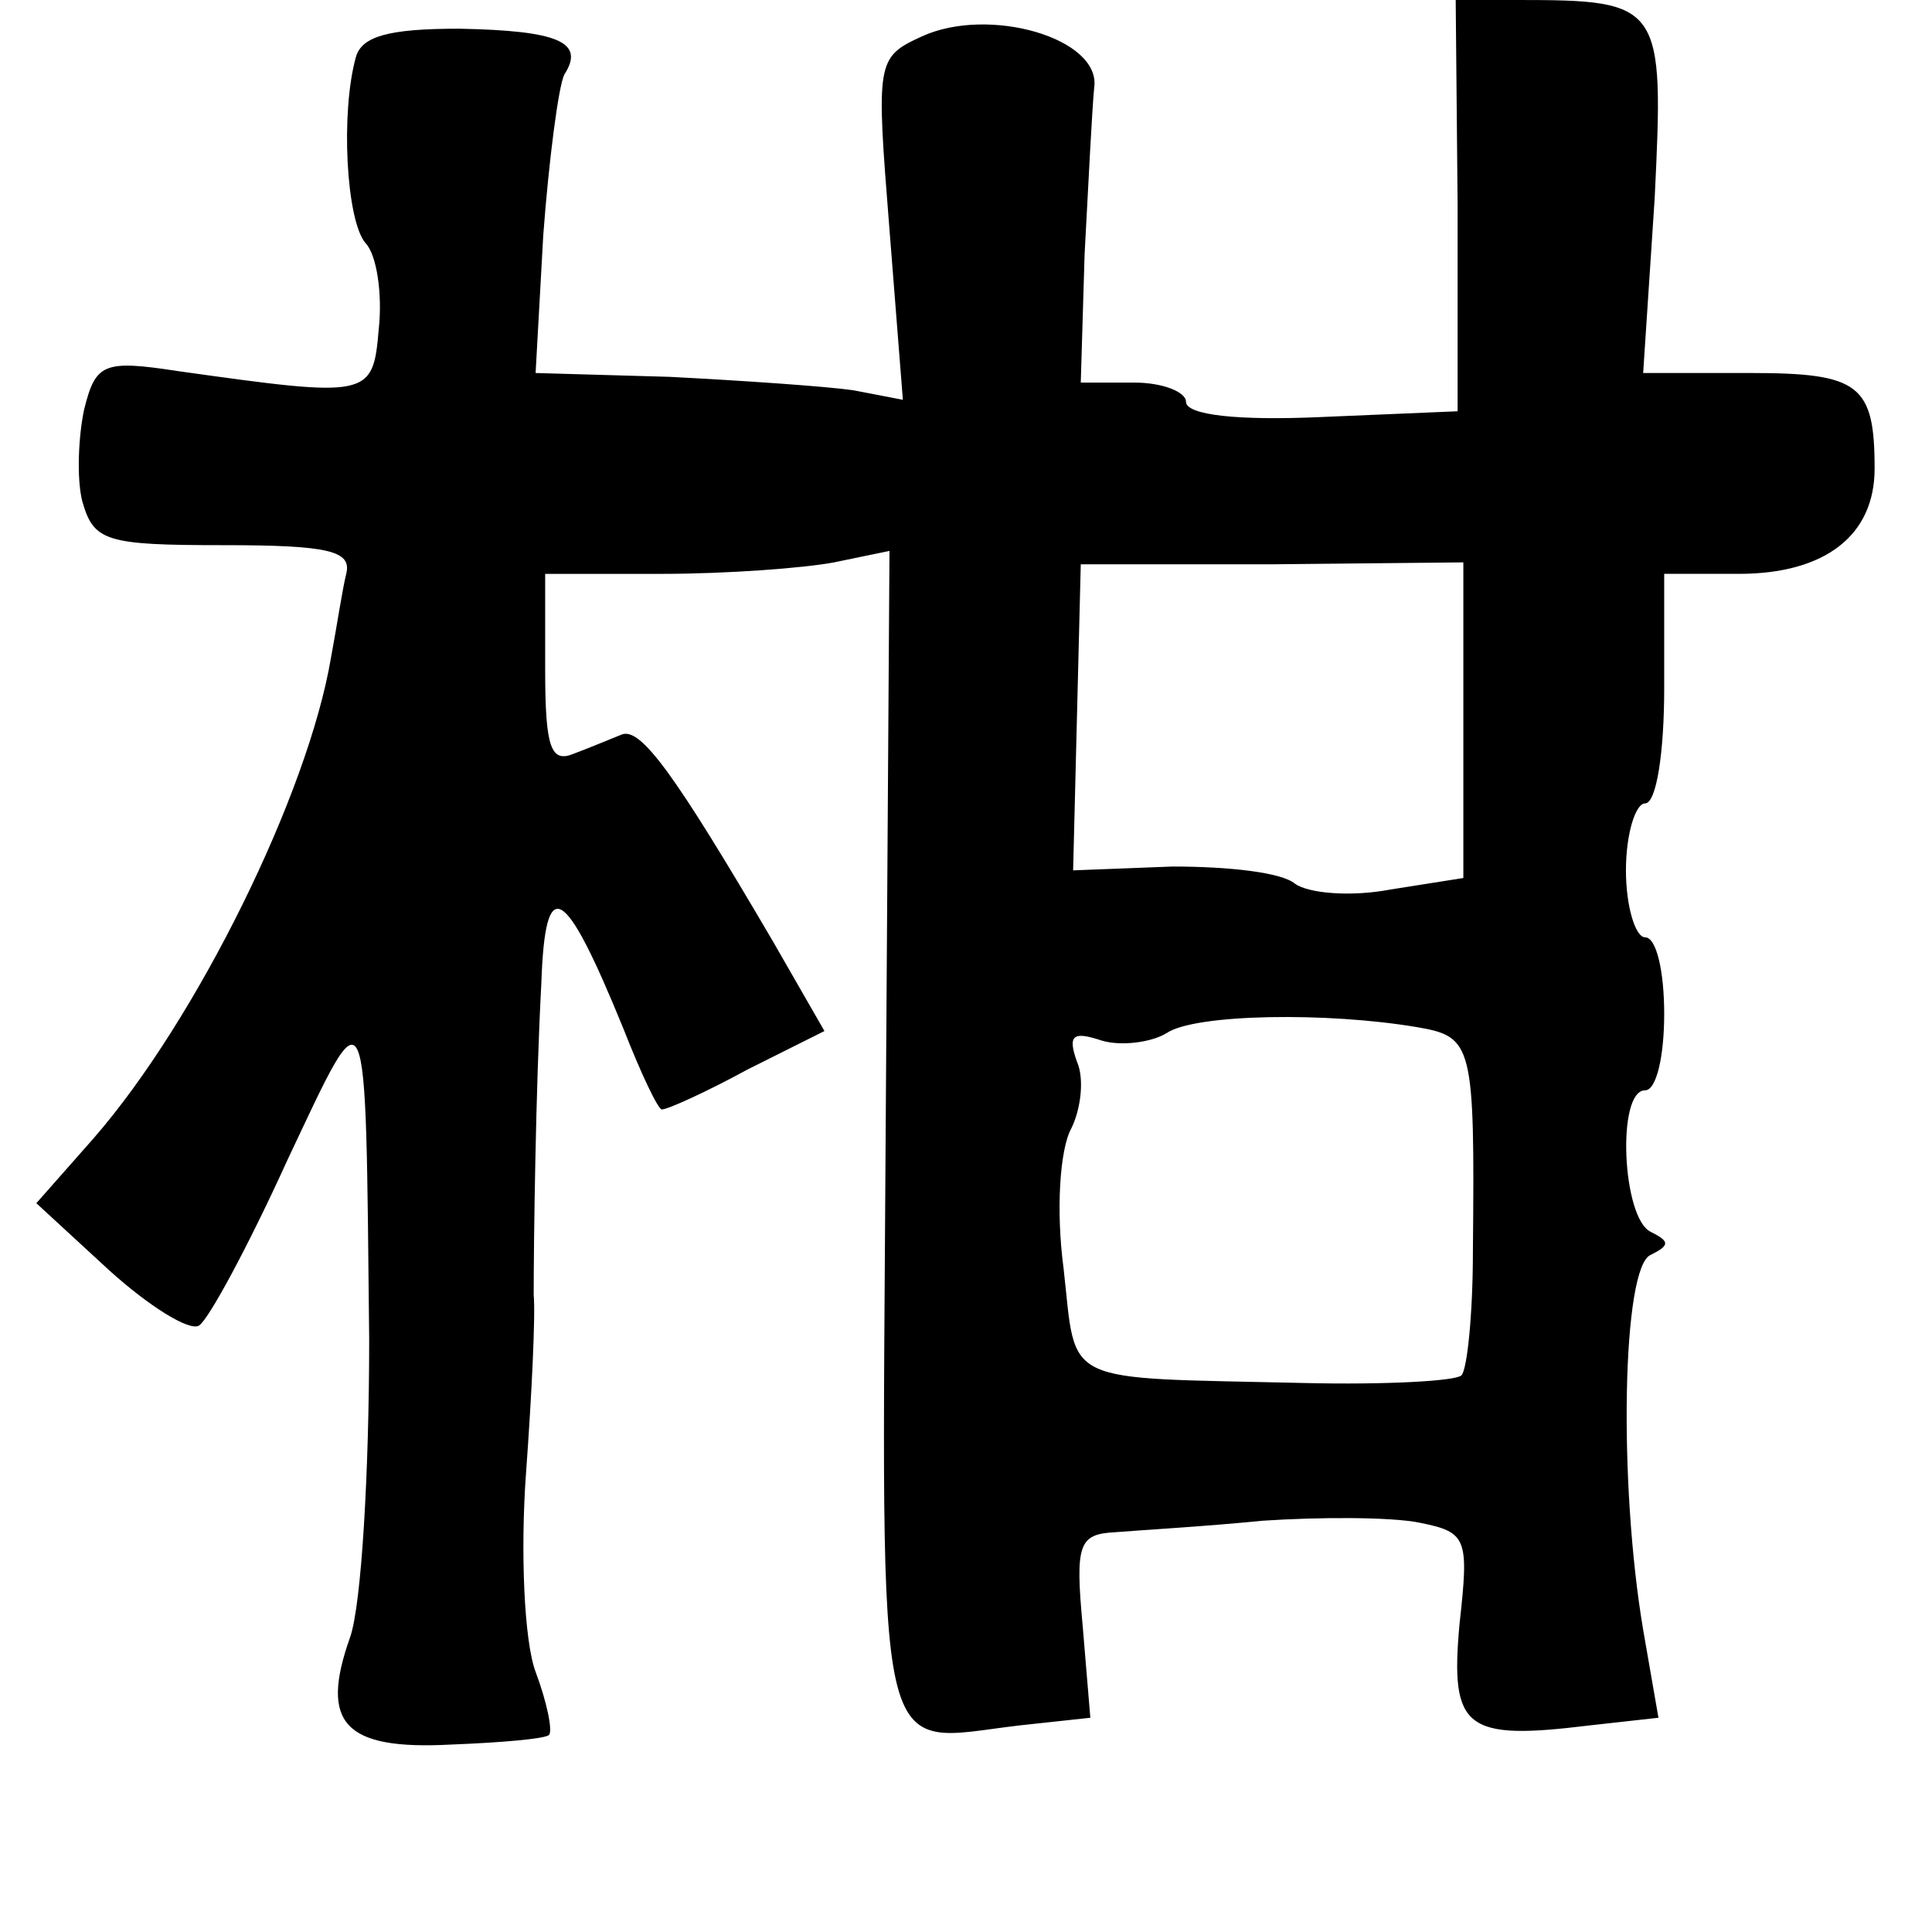 <?xml version="1.0" standalone="no"?>
<!DOCTYPE svg PUBLIC "-//W3C//DTD SVG 20010904//EN"
 "http://www.w3.org/TR/2001/REC-SVG-20010904/DTD/svg10.dtd">
<svg version="1.0" xmlns="http://www.w3.org/2000/svg"
 width="101pt" height="101pt" viewBox="0 0 101 101"
 preserveAspectRatio="xMidYMid meet">
<g transform="translate(0,101) scale(0.1,-0.1)"
fill="#000000" stroke="none">
<path d="M762 903 l0 -108 -71 -3 c-44 -2 -71 1 -71 8 0 5 -12 10 -27 10 l-28
0 2 67 c2 38 4 77 5 87 4 26 -55 43 -90 27 -24 -11 -24 -13 -17 -101 l7 -89
-26 5 c-14 2 -57 5 -96 7 l-70 2 4 72 c3 40 8 78 11 84 11 17 -3 23 -55 24
-37 0 -51 -4 -54 -15 -8 -29 -5 -85 5 -97 6 -6 9 -27 7 -45 -3 -36 -5 -36
-105 -22 -39 6 -43 4 -49 -20 -3 -14 -4 -36 -1 -48 6 -21 12 -23 74 -23 55 0
67 -3 64 -15 -2 -8 -5 -28 -8 -44 -12 -71 -70 -189 -124 -251 l-30 -34 38 -35
c21 -19 42 -32 47 -29 5 3 26 42 46 86 43 91 41 95 43 -93 0 -69 -4 -139 -10
-156 -16 -45 -3 -59 53 -56 26 1 49 3 51 5 2 2 -1 17 -7 33 -6 16 -8 63 -5
104 3 41 5 83 4 93 0 27 1 107 4 163 2 58 12 52 43 -24 9 -23 18 -42 20 -42 3
0 23 9 45 21 l40 20 -27 47 c-51 87 -69 112 -79 108 -5 -2 -17 -7 -25 -10 -12
-5 -15 3 -15 44 l0 50 61 0 c34 0 74 3 90 6 l29 6 -2 -305 c-2 -340 -7 -318
70 -309 l37 4 -4 48 c-4 43 -2 48 17 49 12 1 47 3 77 6 30 2 67 2 82 -1 25 -5
26 -8 21 -53 -5 -55 3 -61 68 -53 l36 4 -8 46 c-13 77 -11 190 4 196 10 5 10
7 0 12 -15 7 -18 74 -3 74 6 0 10 18 10 40 0 22 -4 40 -10 40 -5 0 -10 16 -10
35 0 19 5 35 10 35 6 0 10 27 10 60 l0 60 39 0 c45 0 71 20 71 55 0 44 -8 50
-65 50 l-56 0 6 91 c5 102 4 104 -72 104 l-32 0 1 -107z m3 -270 l0 -82 -38
-6 c-21 -4 -43 -2 -50 3 -7 6 -35 9 -64 9 l-52 -2 2 80 2 80 100 0 100 1 0
-83z m-24 -160 c29 -5 30 -9 29 -117 0 -33 -3 -62 -6 -65 -3 -3 -40 -5 -82 -4
-129 3 -119 -2 -126 60 -4 30 -2 62 4 73 5 10 7 26 3 35 -5 14 -2 16 13 11 10
-3 26 -1 34 4 15 10 84 11 131 3z"/>
</g>
</svg>
